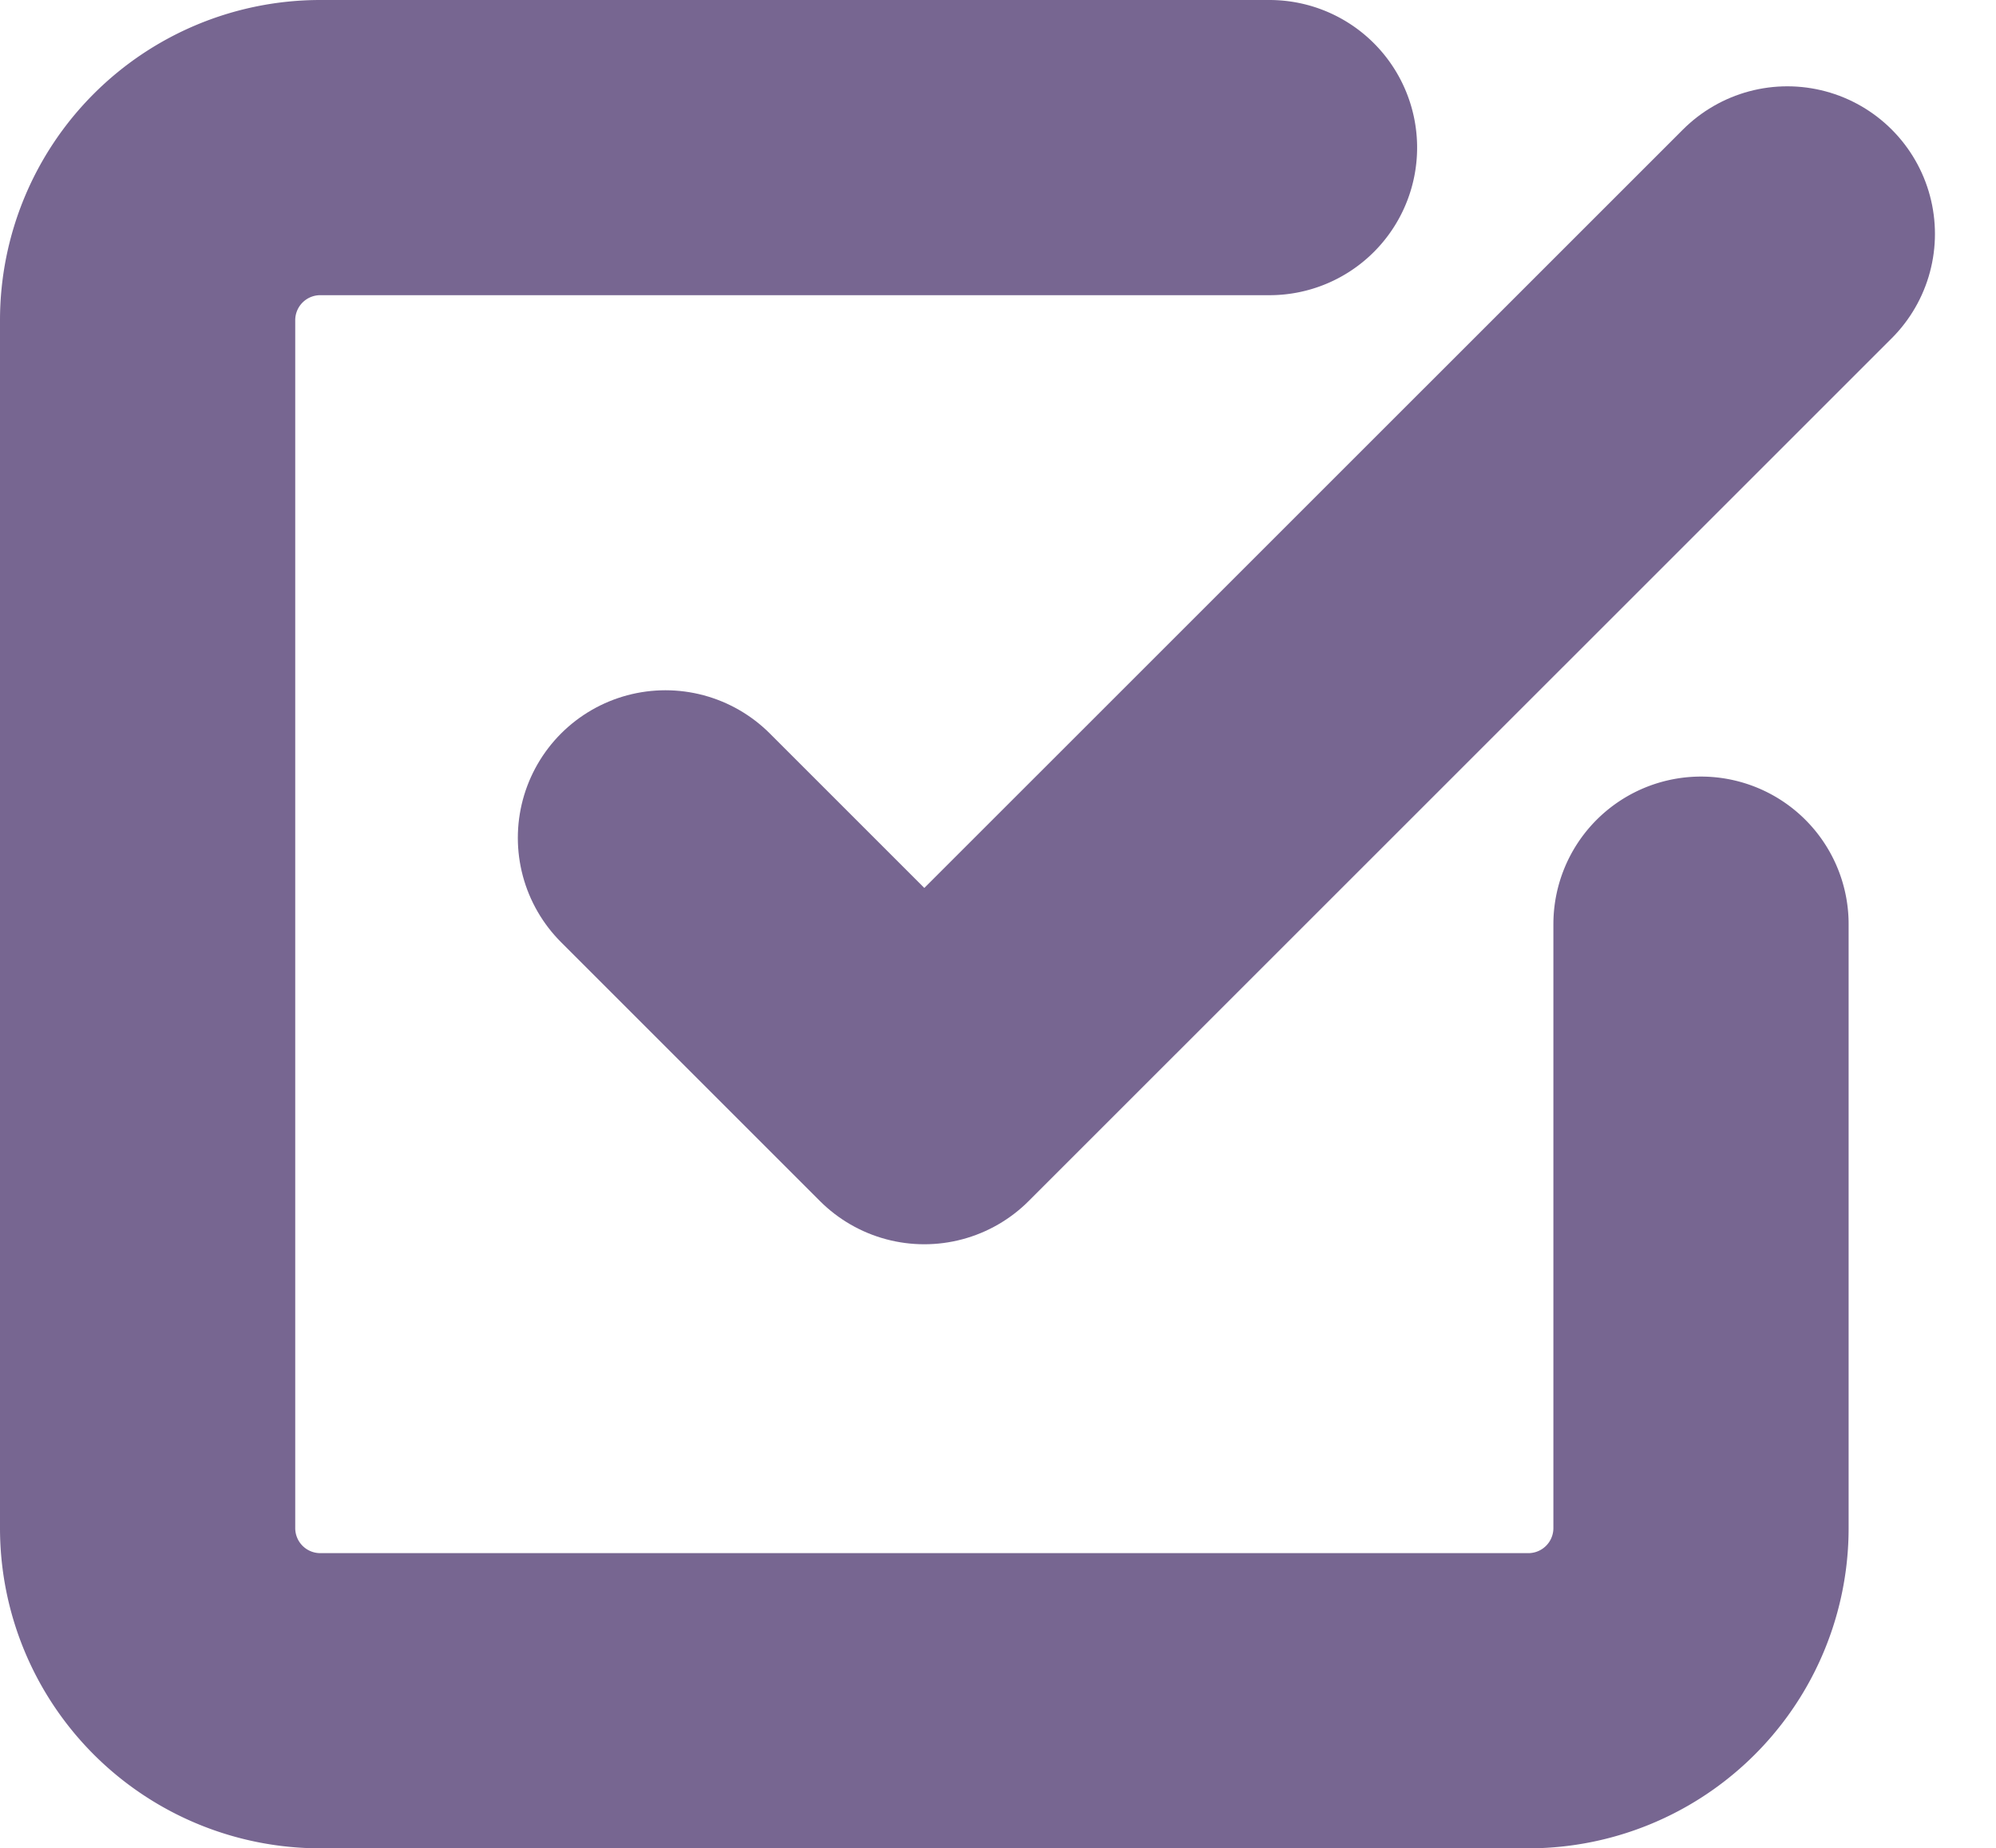 <svg xmlns="http://www.w3.org/2000/svg" width="16.902" height="15.654" viewBox="0 0 16.902 15.654"><defs><style>.a{opacity:0.6;}.b{fill:none;stroke:#1c0047;stroke-linecap:round;stroke-linejoin:round;stroke-width:2.5px;}</style></defs><g class="a" transform="translate(-3.25 -3.25)"><path class="b" d="M13.5,11.115l2.192,2.192L23,6" transform="translate(-4.615 -0.769)"/><path class="b" d="M17.654,11.077v5.115a1.462,1.462,0,0,1-1.462,1.462H5.962A1.462,1.462,0,0,1,4.5,16.192V5.962A1.462,1.462,0,0,1,5.962,4.5H14"/></g></svg>